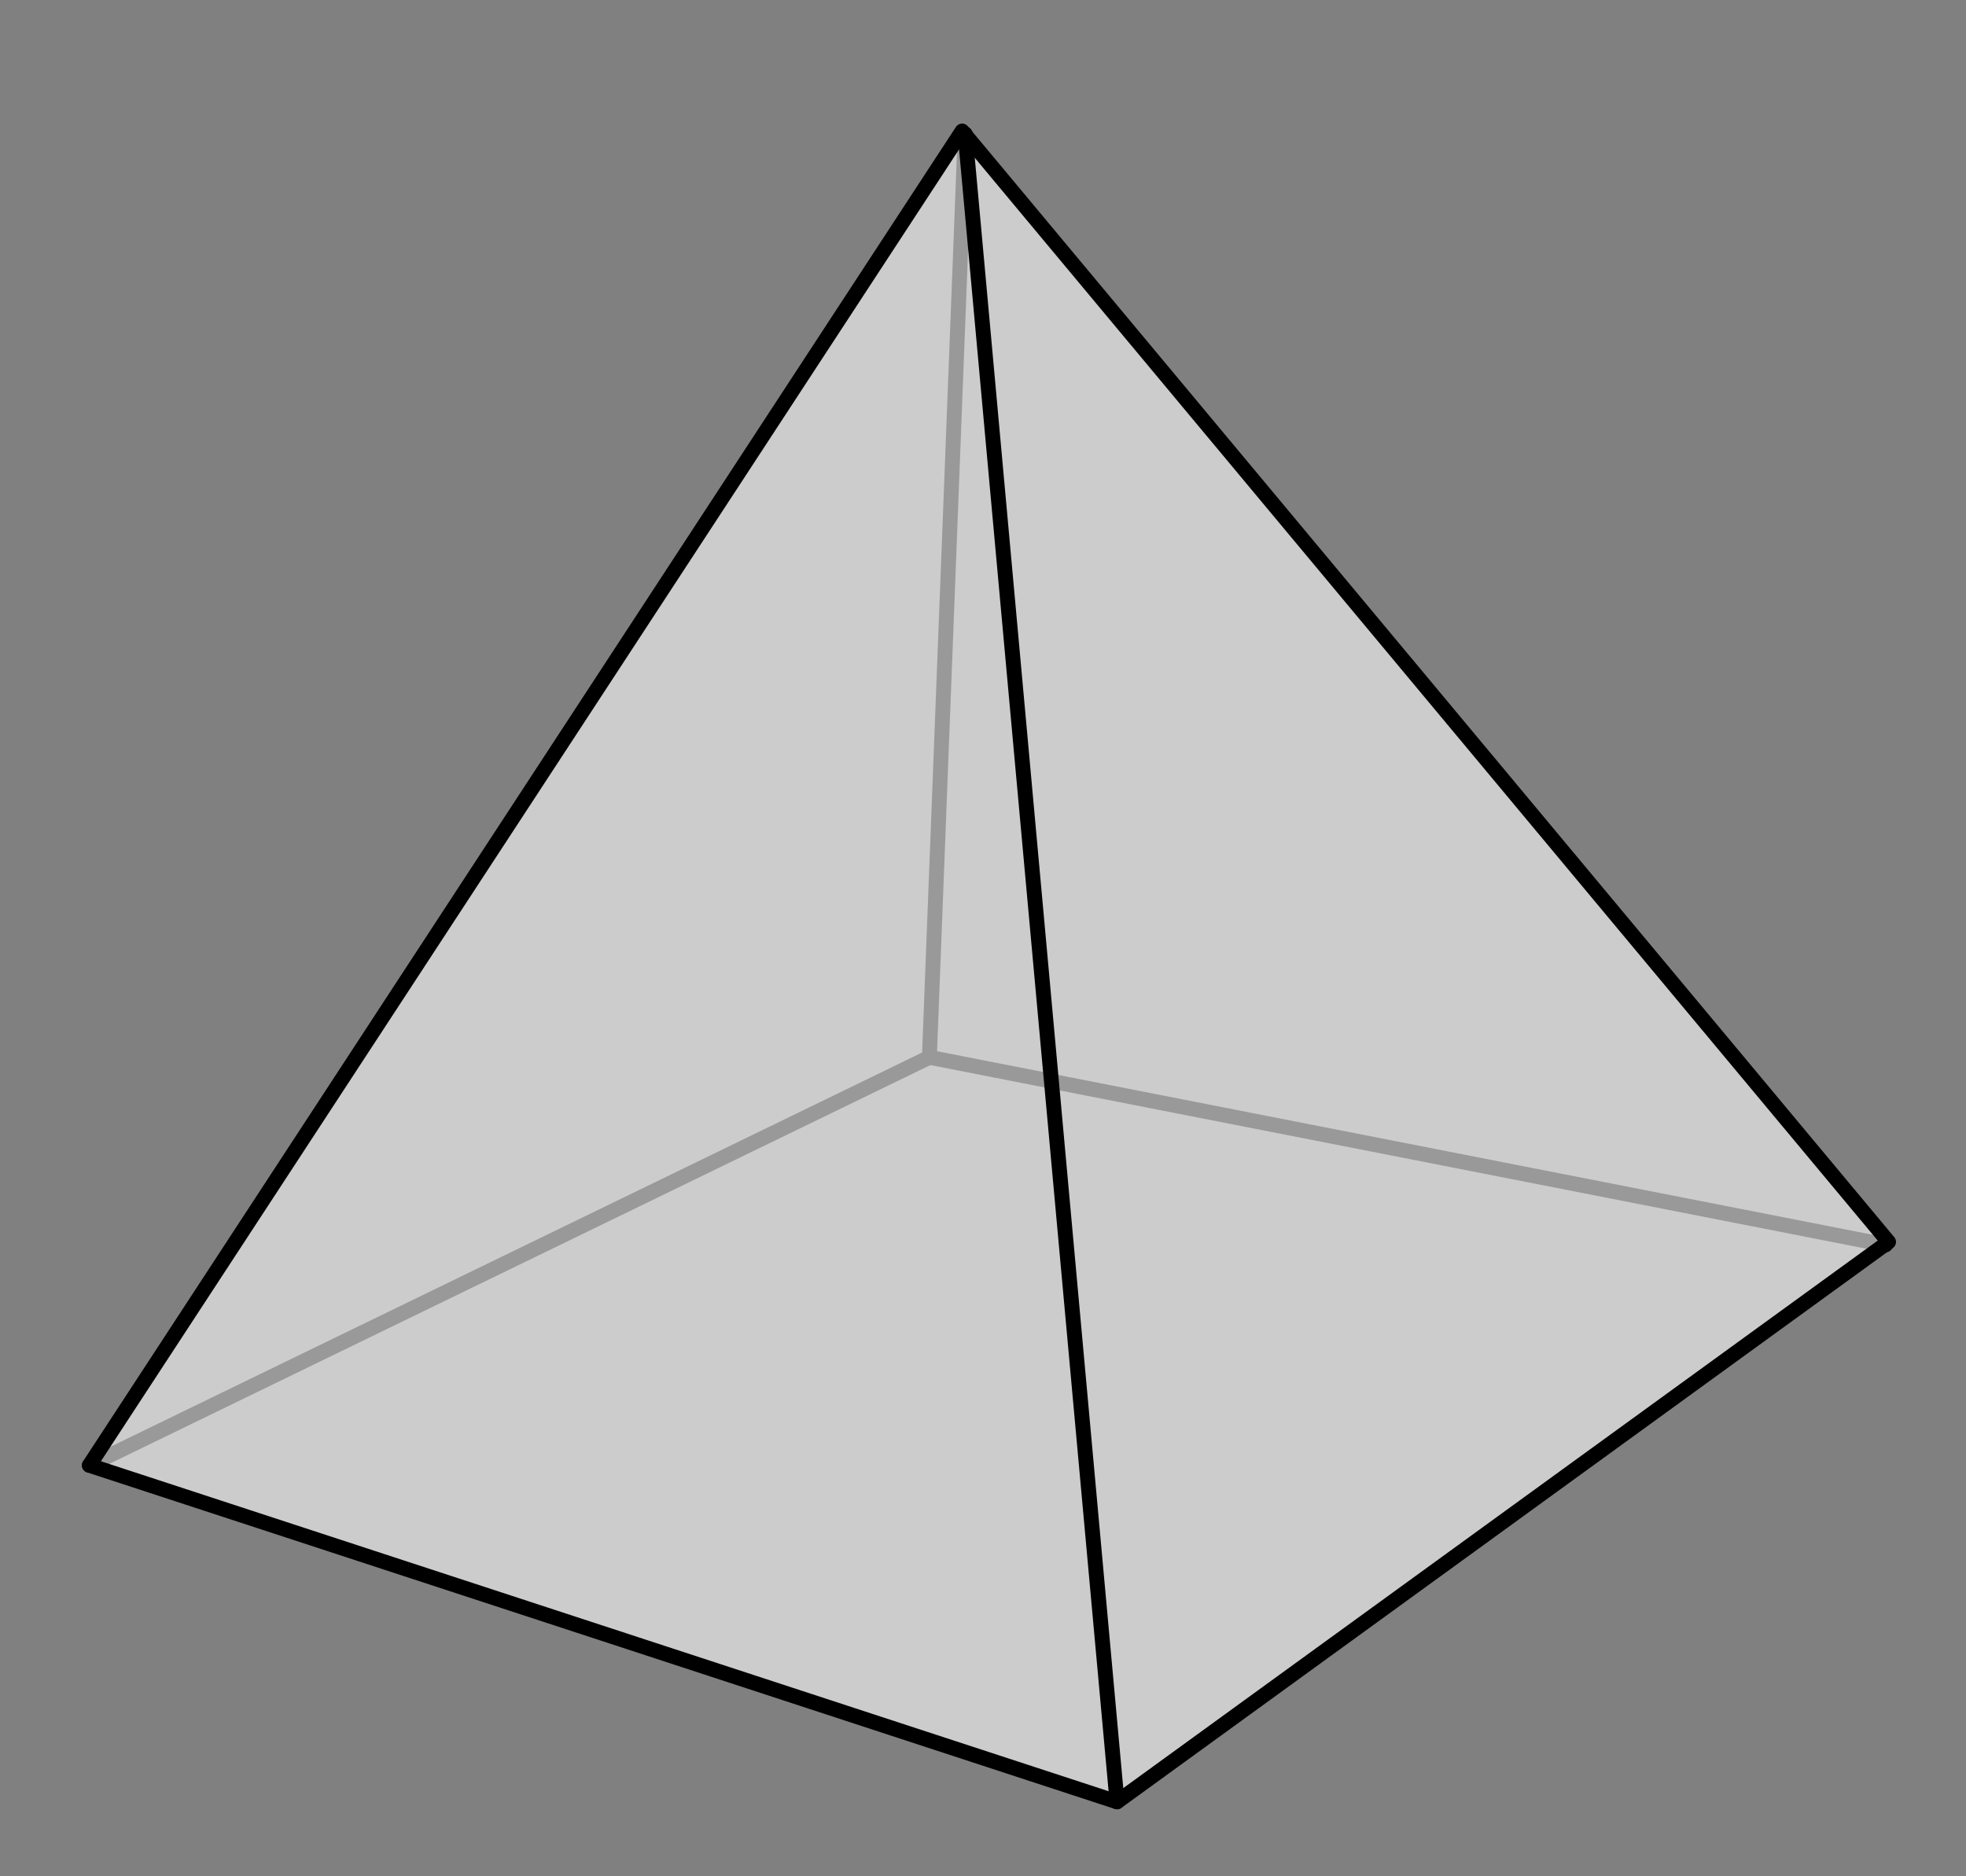 <?xml version="1.0" encoding="UTF-8" standalone="no"?>
<svg xmlns="http://www.w3.org/2000/svg" width="660" height="630">
<rect width="100%" height="100%" fill="#808080" stroke="none"/>
<path d="M 324,45 L 312,355 L 30,492" stroke="black" stroke-width="5" stroke-linecap="round" stroke-linejoin="round" fill="none"/>
<path d="M 633,418 L 312,355" stroke="black" stroke-width="5" stroke-linecap="round" stroke-linejoin="round" fill="none"/>
<path d="M 30,492 L 375,605 L 634,417 L 323,44 L 30,492 z " stroke="black" stroke-width="5" stroke-linecap="round" stroke-linejoin="round" fill="white" fill-opacity="0.6"/>
<path d="M 324,45 L 375,605" stroke="black" stroke-width="5" stroke-linecap="round" stroke-linejoin="round" fill="white" fill-opacity="0.7"/>
</svg>